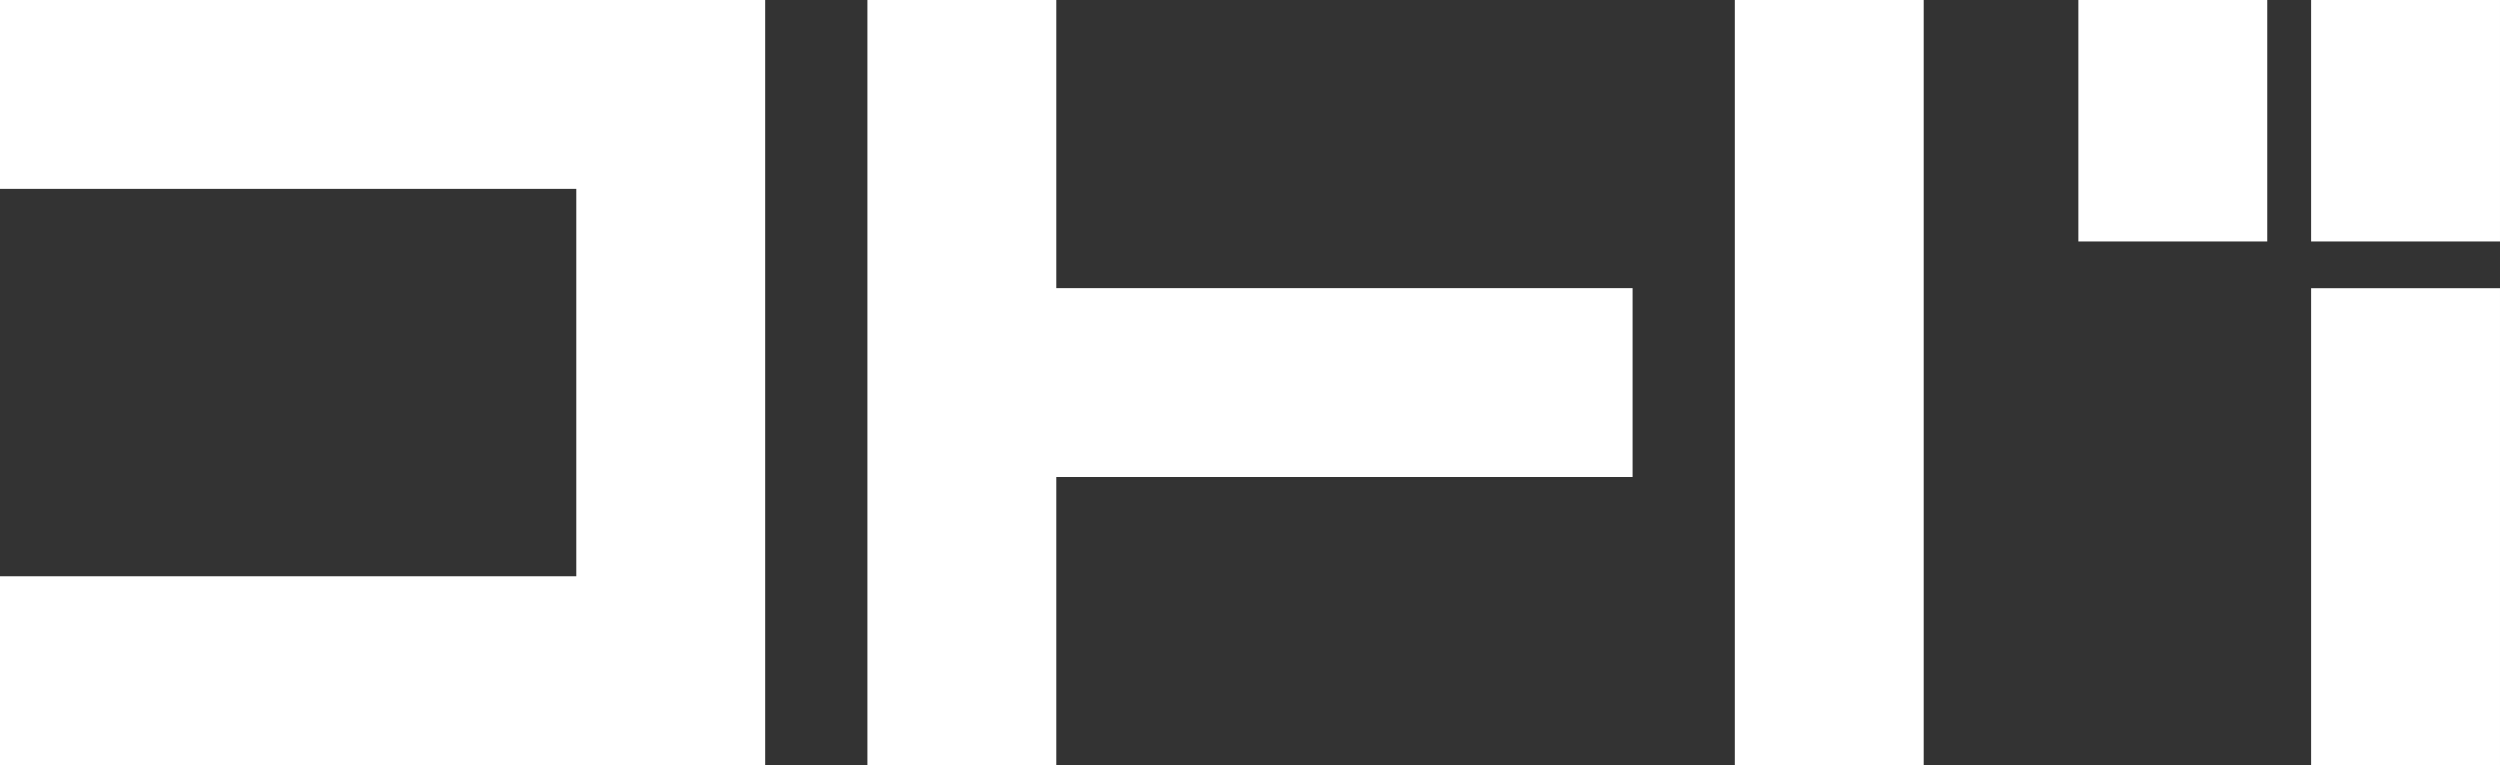 <?xml version="1.0" encoding="UTF-8" standalone="no"?>
<!-- Created with Inkscape (http://www.inkscape.org/) -->

<svg
   width="529.43"
   height="162.043"
   viewBox="0 0 529.43 162.043"
   version="1.1"
   id="svg950"
   inkscape:version="1.3.2 (091e20e, 2023-11-25, custom)"
   sodipodi:docname="icon - コピー - コピー.svg"
   xmlns:inkscape="http://www.inkscape.org/namespaces/inkscape"
   xmlns:sodipodi="http://sodipodi.sourceforge.net/DTD/sodipodi-0.dtd"
   xmlns="http://www.w3.org/2000/svg"
   xmlns:svg="http://www.w3.org/2000/svg">
  <rect x="0" y="0" width="529.43" height="162.043" fill="#333333" stroke="none"/>
  <sodipodi:namedview
     id="namedview952"
     pagecolor="#ffffff"
     bordercolor="#000000"
     borderopacity="0.25"
     inkscape:showpageshadow="2"
     inkscape:pageopacity="0.0"
     inkscape:pagecheckerboard="0"
     inkscape:deskcolor="#d1d1d1"
     inkscape:document-units="px"
     showgrid="false"
     inkscape:zoom="0.37282197"
     inkscape:cx="439.88824"
     inkscape:cy="-439.88824"
     inkscape:window-width="1920"
     inkscape:window-height="1057"
     inkscape:window-x="1912"
     inkscape:window-y="-8"
     inkscape:window-maximized="1"
     inkscape:current-layer="svg950" />
  <defs
     id="defs947" />
  <path
     id="path1"
     style="color:#000000;fill:#ffffff;stroke-linecap:square;stroke-miterlimit:3.3;-inkscape-stroke:none;paint-order:fill markers stroke"
     d="m 0,0 v 40 h 20 102.043 v 82.043 H 20 0 v 40 H 20 162.043 V 0 H 20 Z m 183.693,0 v 20 41.021 40 41.021 20 h 40 v -20 -41.021 h 102.043 20 v -40 h -20 -102.043 V 20 0 Z m 183.693,0 v 20 122.043 20 h 40 V 142.043 20 0 Z m 72.754,0 v 20 11.135 20 h 40 v -20 V 20 0 Z m 49.289,0 v 20 11.135 20 h 40 v -20 V 20 0 Z m 0,61.033 v 20 61.01 20 h 40 v -20 -61.01 -20 z" />
  <g
     inkscape:label="レイヤー"
     inkscape:groupmode="layer"
     id="layer1"
     transform="translate(-658.617,-780.822)" />
</svg>
